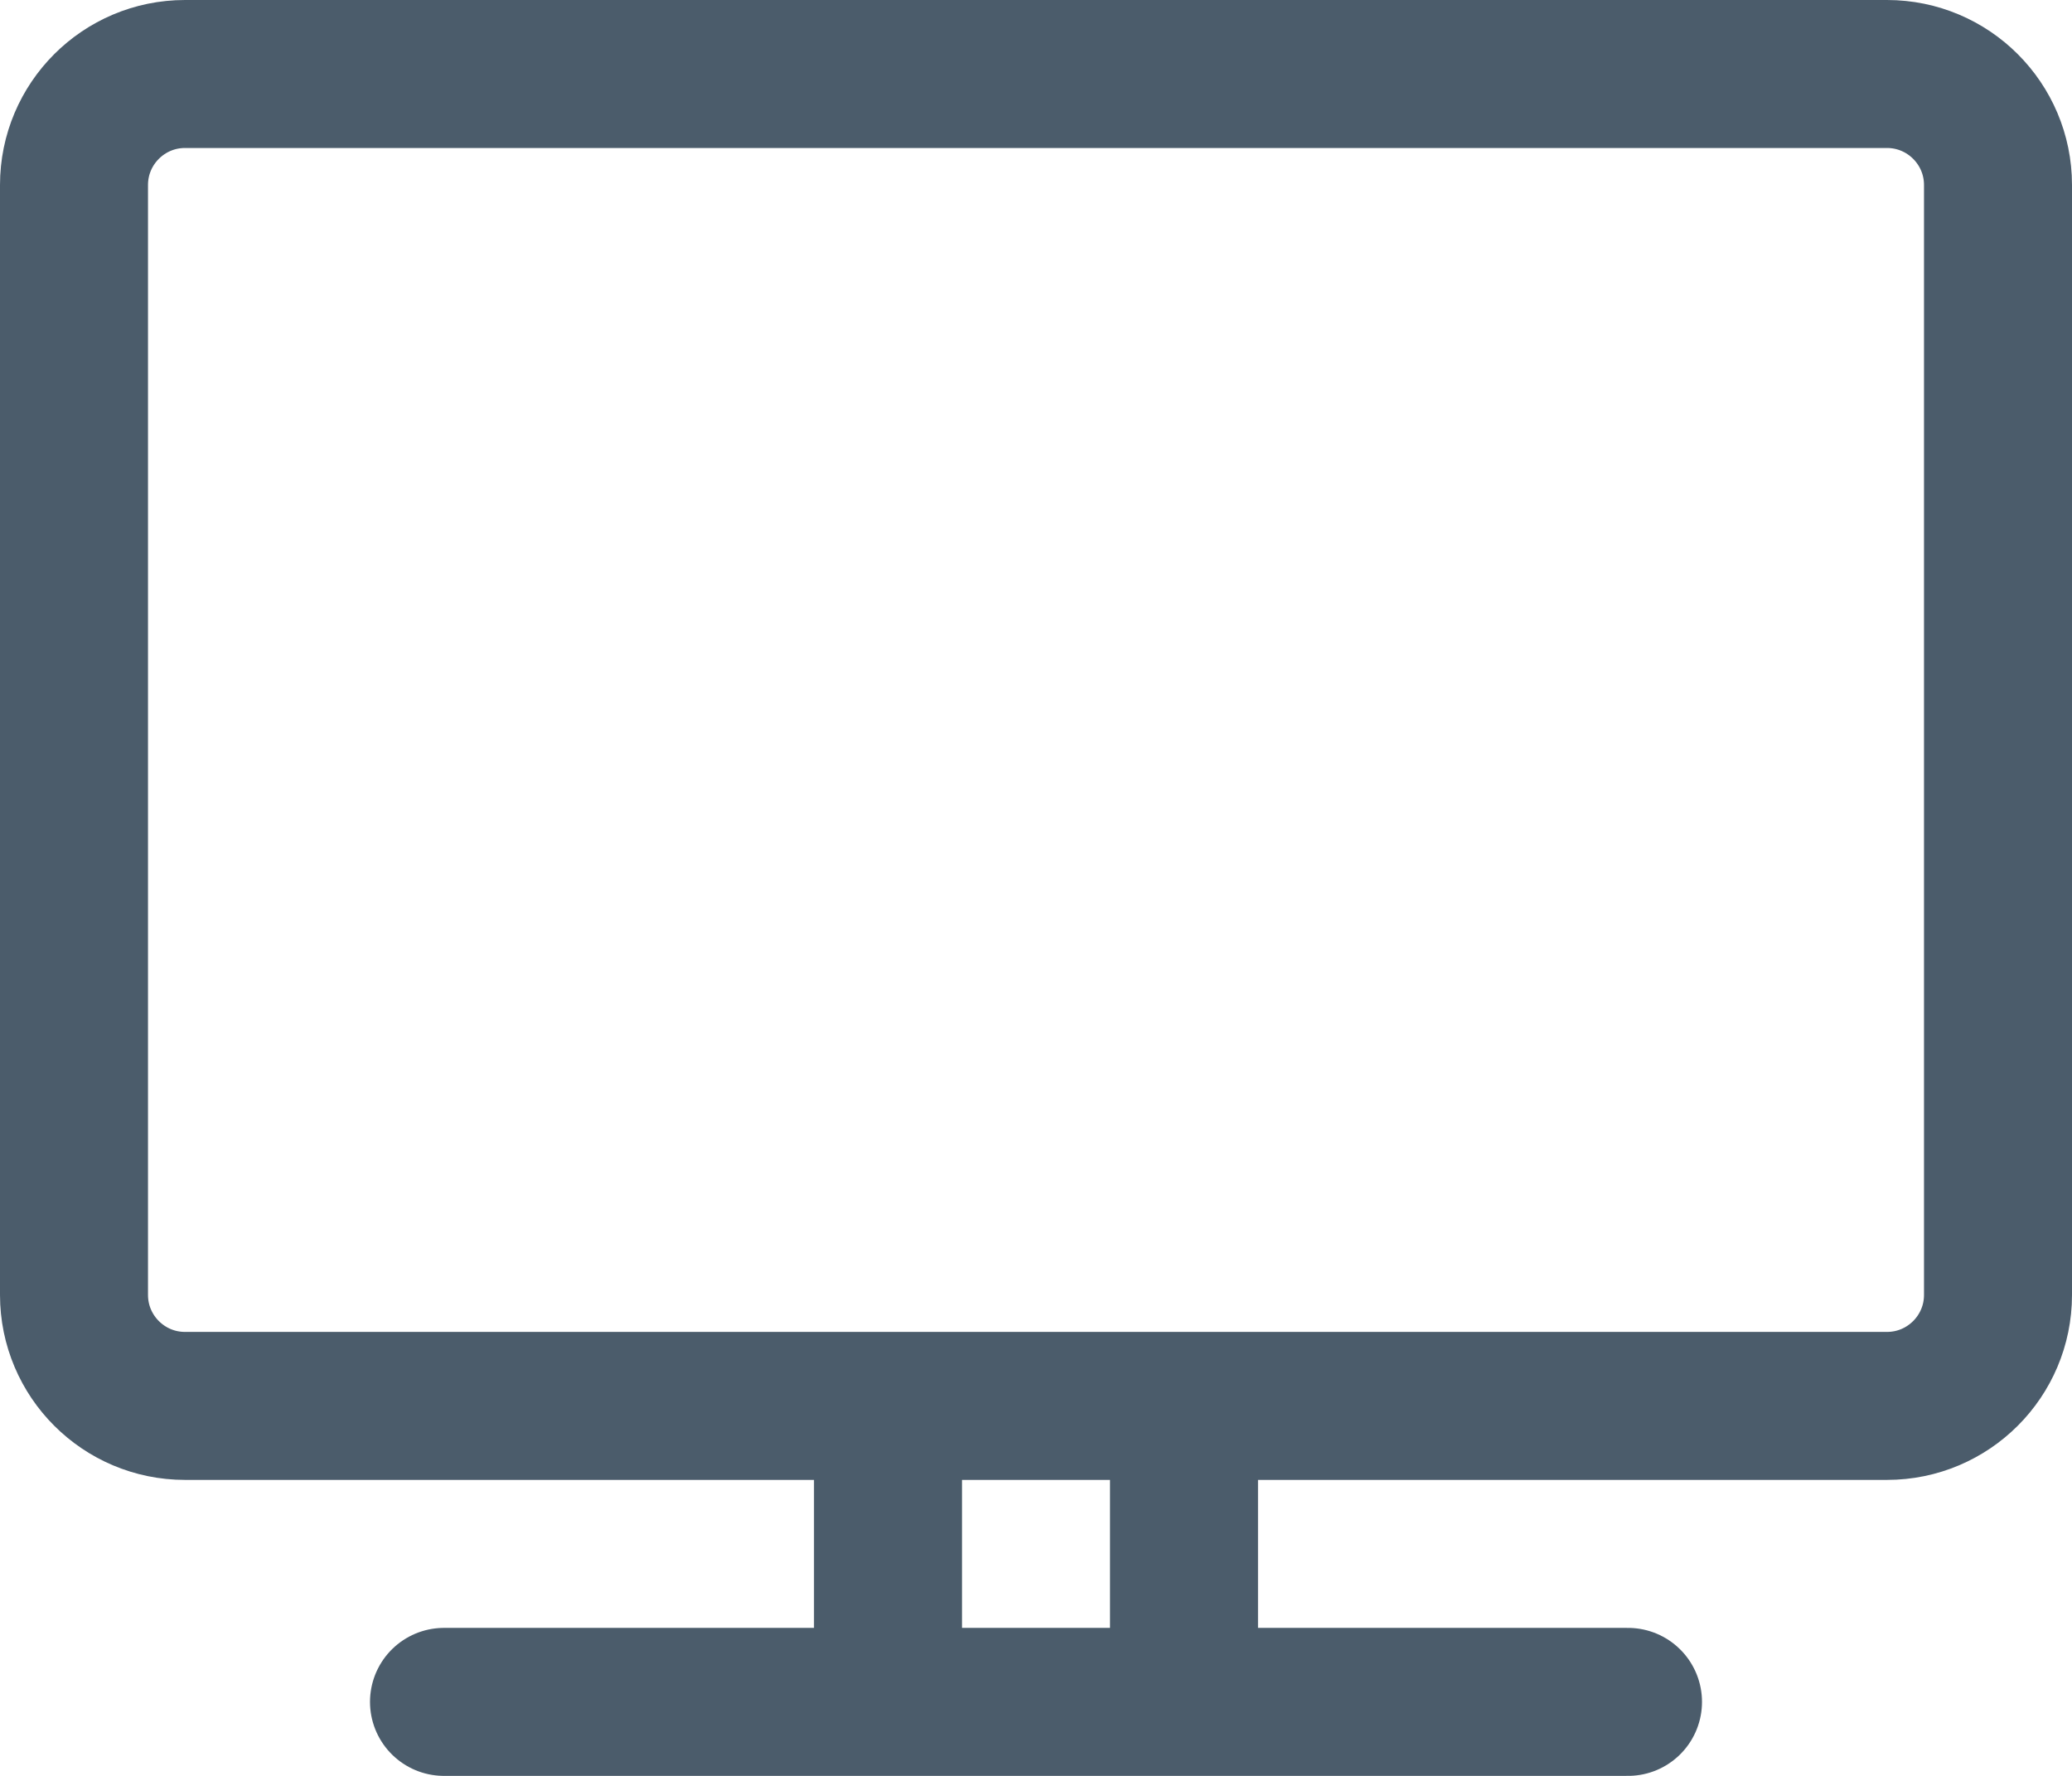 <svg width="28" height="24" viewBox="0 0 28 24" fill="none" xmlns="http://www.w3.org/2000/svg">
<path d="M6 23H22M12 19V23M16 19V23M2.5 19H25.5C26.328 19 27 18.328 27 17.5V2.5C27 1.672 26.328 1 25.5 1H2.5C1.672 1 1 1.672 1 2.5V17.5C1 18.328 1.672 19 2.5 19Z" stroke="#4B5C6B" stroke-width="2" stroke-linecap="round" stroke-linejoin="round"/>
</svg>
